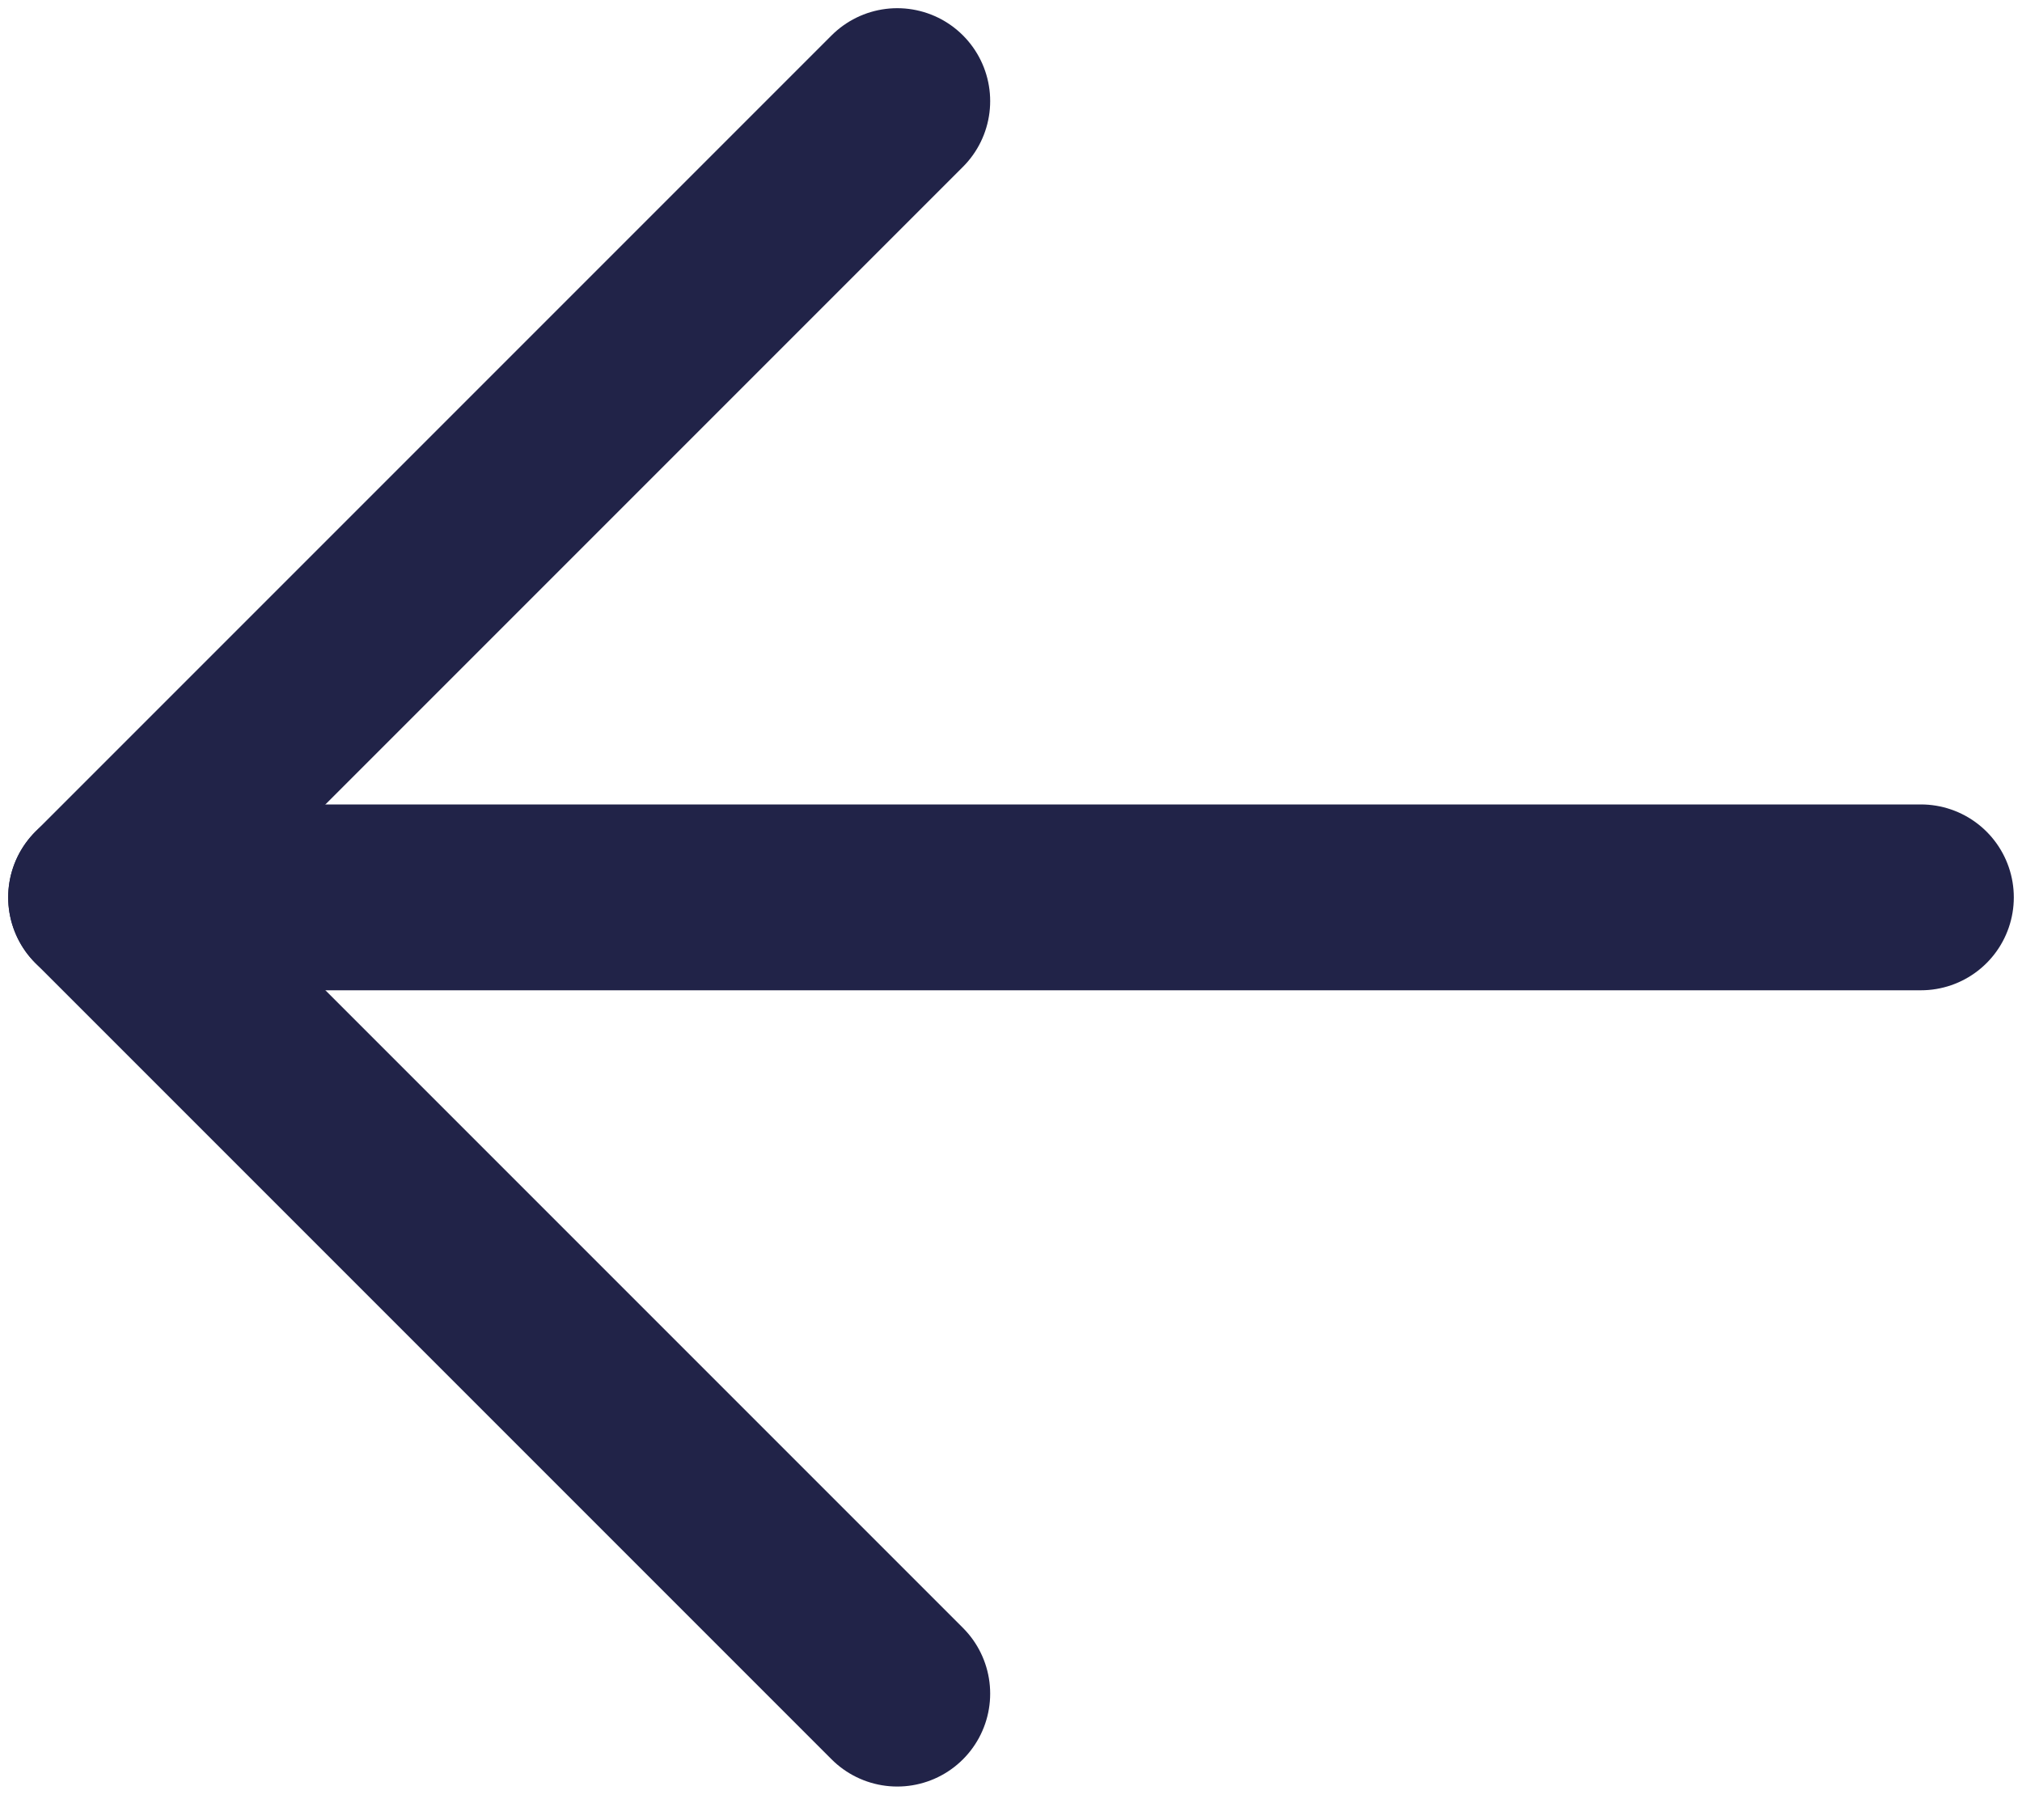 <svg width="40" height="36" viewBox="0 0 40 36" fill="none" xmlns="http://www.w3.org/2000/svg">
<path d="M2 17.75L38 17.75" stroke="#212348" stroke-width="3.676" stroke-linecap="round" stroke-linejoin="round"/>
<path d="M17.75 2L2 17.75L17.75 33.5" stroke="#212348" stroke-width="3.676" stroke-linecap="round" stroke-linejoin="round"/>
</svg>
